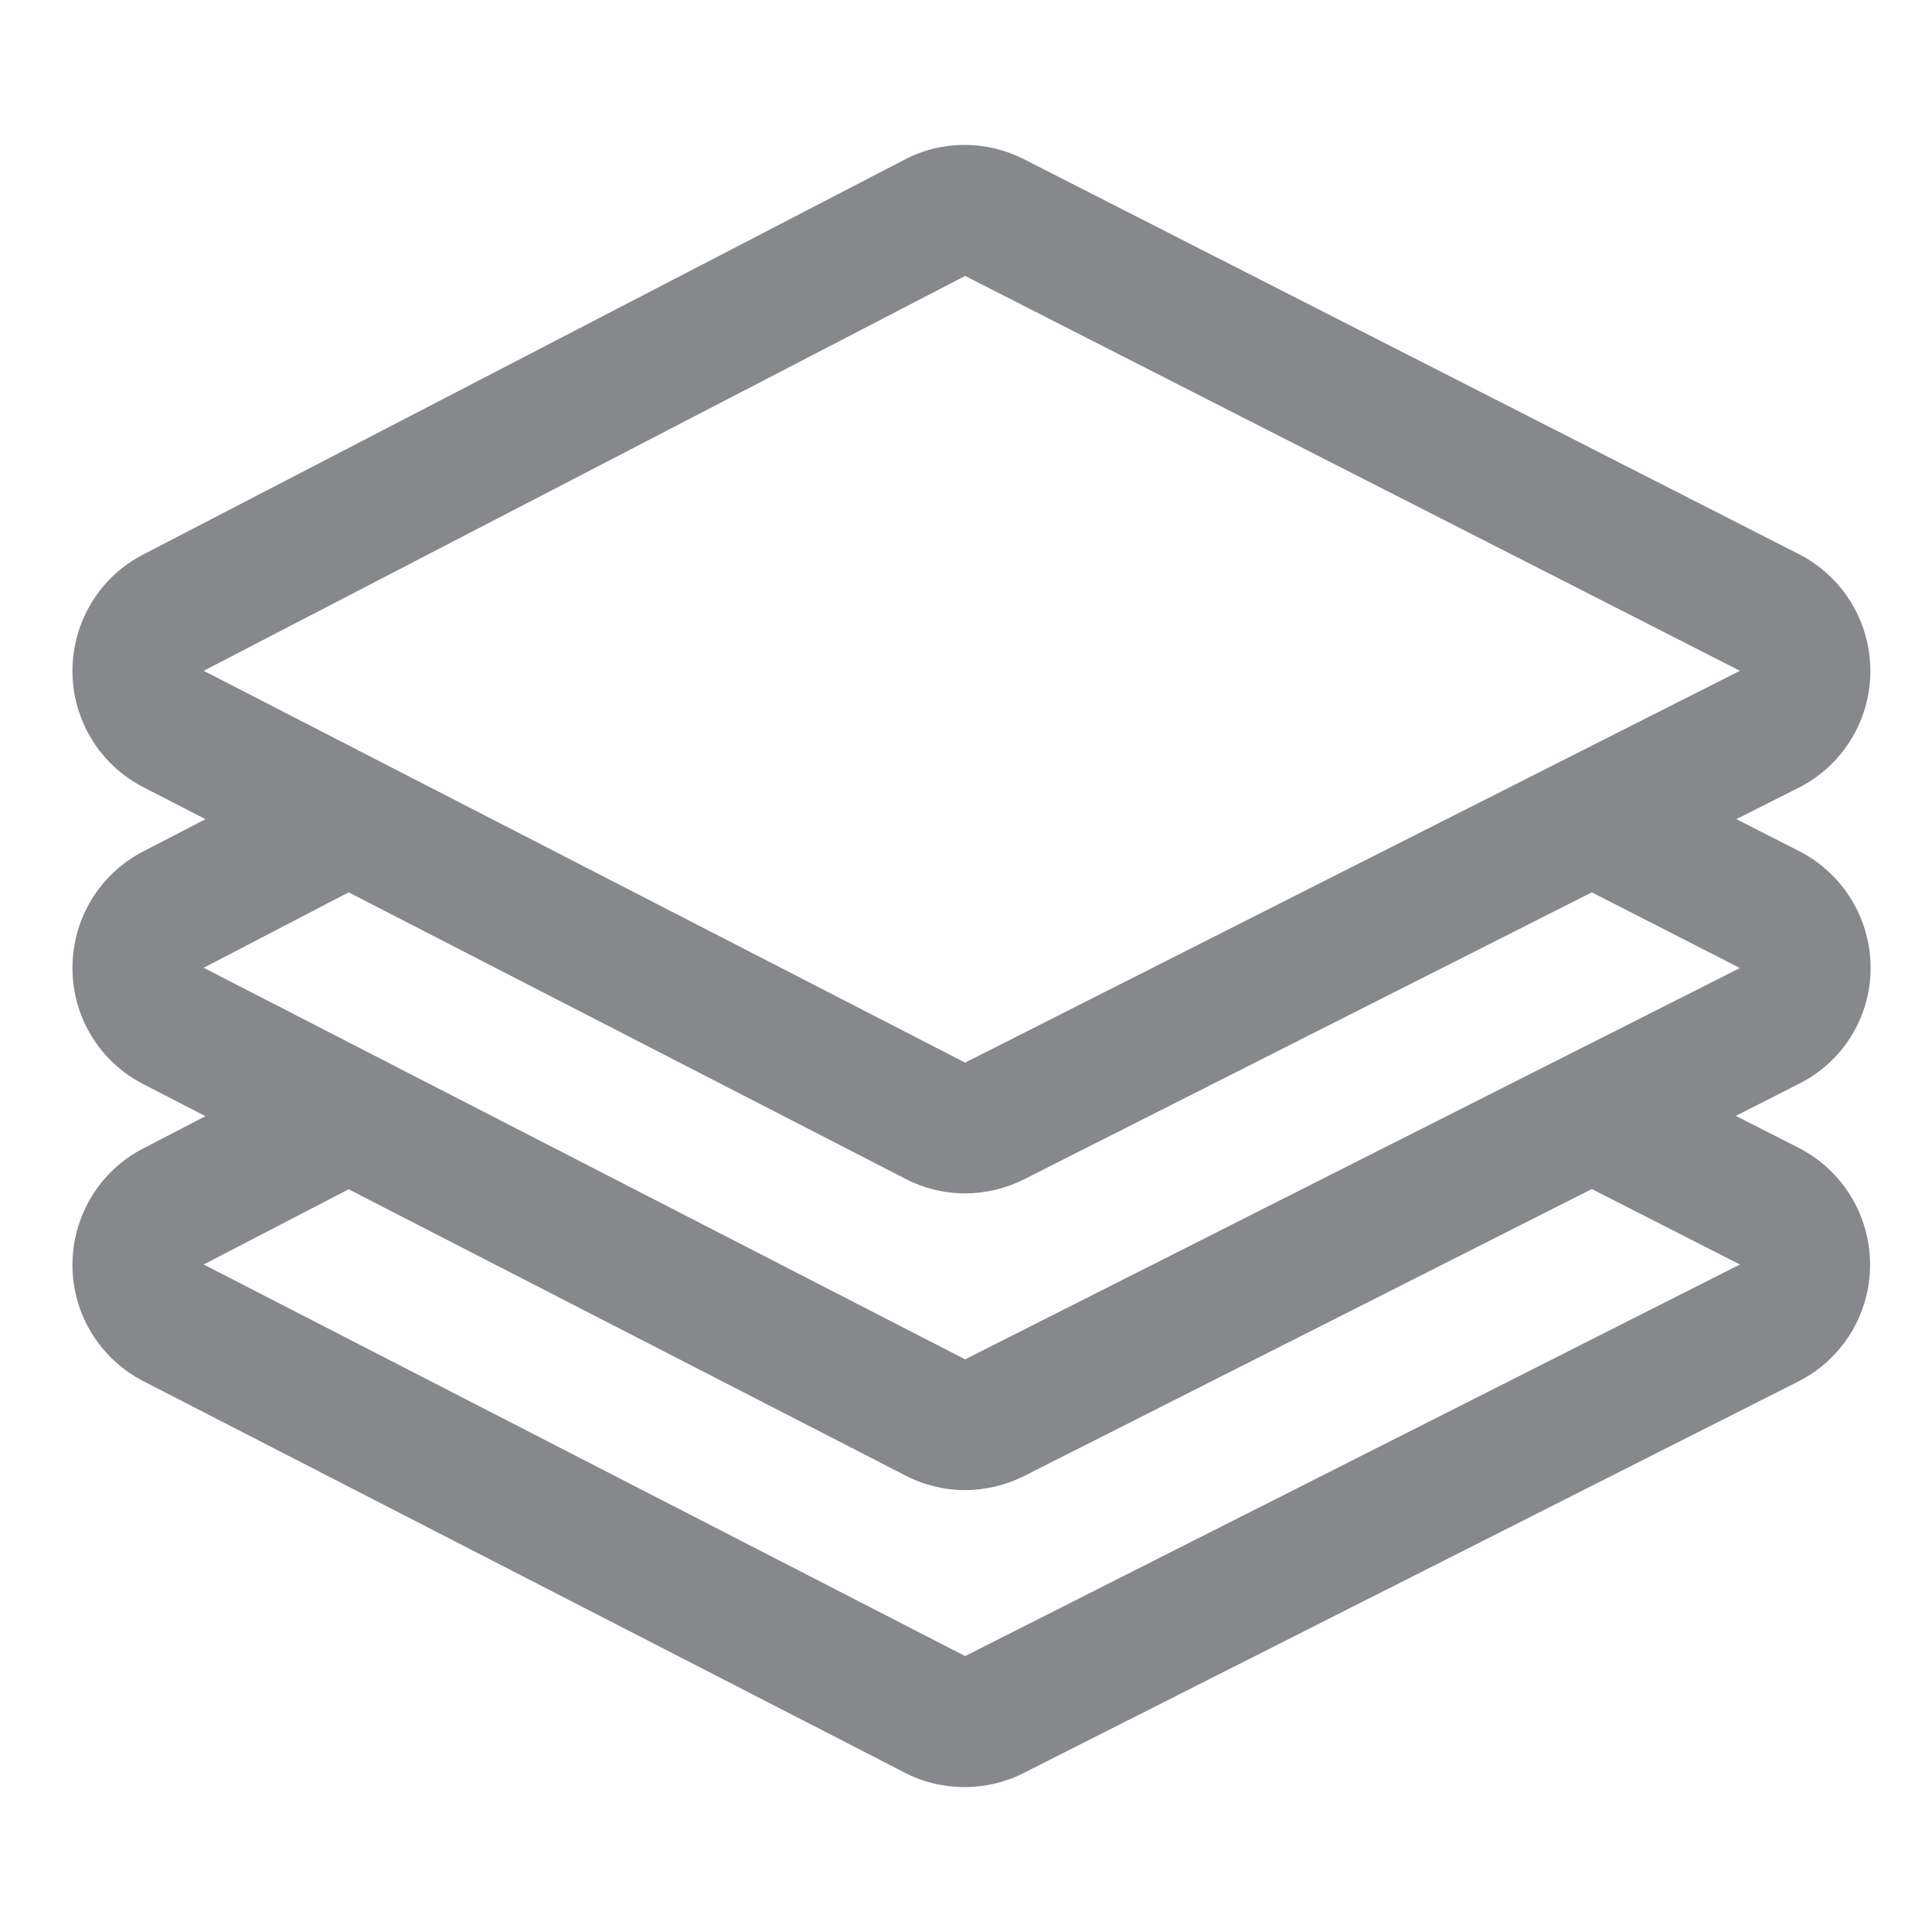 <svg width="40" height="40" viewBox="0 0 40 40" fill="none" xmlns="http://www.w3.org/2000/svg">
<path fill-rule="evenodd" clip-rule="evenodd" d="M19.982 28.144L4.217 20.037L7.219 18.475L18.748 24.407C19.135 24.608 19.558 24.708 19.982 24.708C20.401 24.708 20.819 24.608 21.2 24.418L32.957 18.475L36.023 20.042L19.982 28.144ZM36.023 26.18L19.982 34.287L4.217 26.18L7.219 24.623L18.748 30.55C19.135 30.751 19.558 30.851 19.982 30.851C20.401 30.851 20.819 30.751 21.2 30.561L32.957 24.618L36.023 26.18ZM19.982 5.713L36.023 13.888L19.982 22L4.217 13.888L19.982 5.713ZM38.729 20.042C38.729 19.018 38.157 18.084 37.246 17.62L35.949 16.96L37.236 16.311C38.147 15.852 38.724 14.917 38.724 13.893C38.724 12.87 38.152 11.935 37.241 11.471L21.2 3.296C20.814 3.1 20.395 3 19.971 3C19.543 3 19.119 3.1 18.727 3.306L2.962 11.482C2.061 11.946 1.5 12.88 1.5 13.893C1.5 14.907 2.067 15.836 2.972 16.3L4.254 16.96L2.962 17.63C2.061 18.095 1.5 19.024 1.5 20.042C1.5 21.061 2.067 21.985 2.972 22.449L4.254 23.109L2.962 23.779C2.061 24.243 1.5 25.178 1.5 26.191C1.5 27.204 2.067 28.133 2.972 28.598L18.738 36.704C19.124 36.905 19.548 37 19.971 37C20.39 37 20.808 36.905 21.19 36.71L37.23 28.603C38.141 28.144 38.718 27.21 38.718 26.186C38.718 25.162 38.147 24.228 37.236 23.763L35.938 23.103L37.225 22.449C38.152 21.995 38.729 21.061 38.729 20.042Z" fill="#86888C"/>
</svg>

